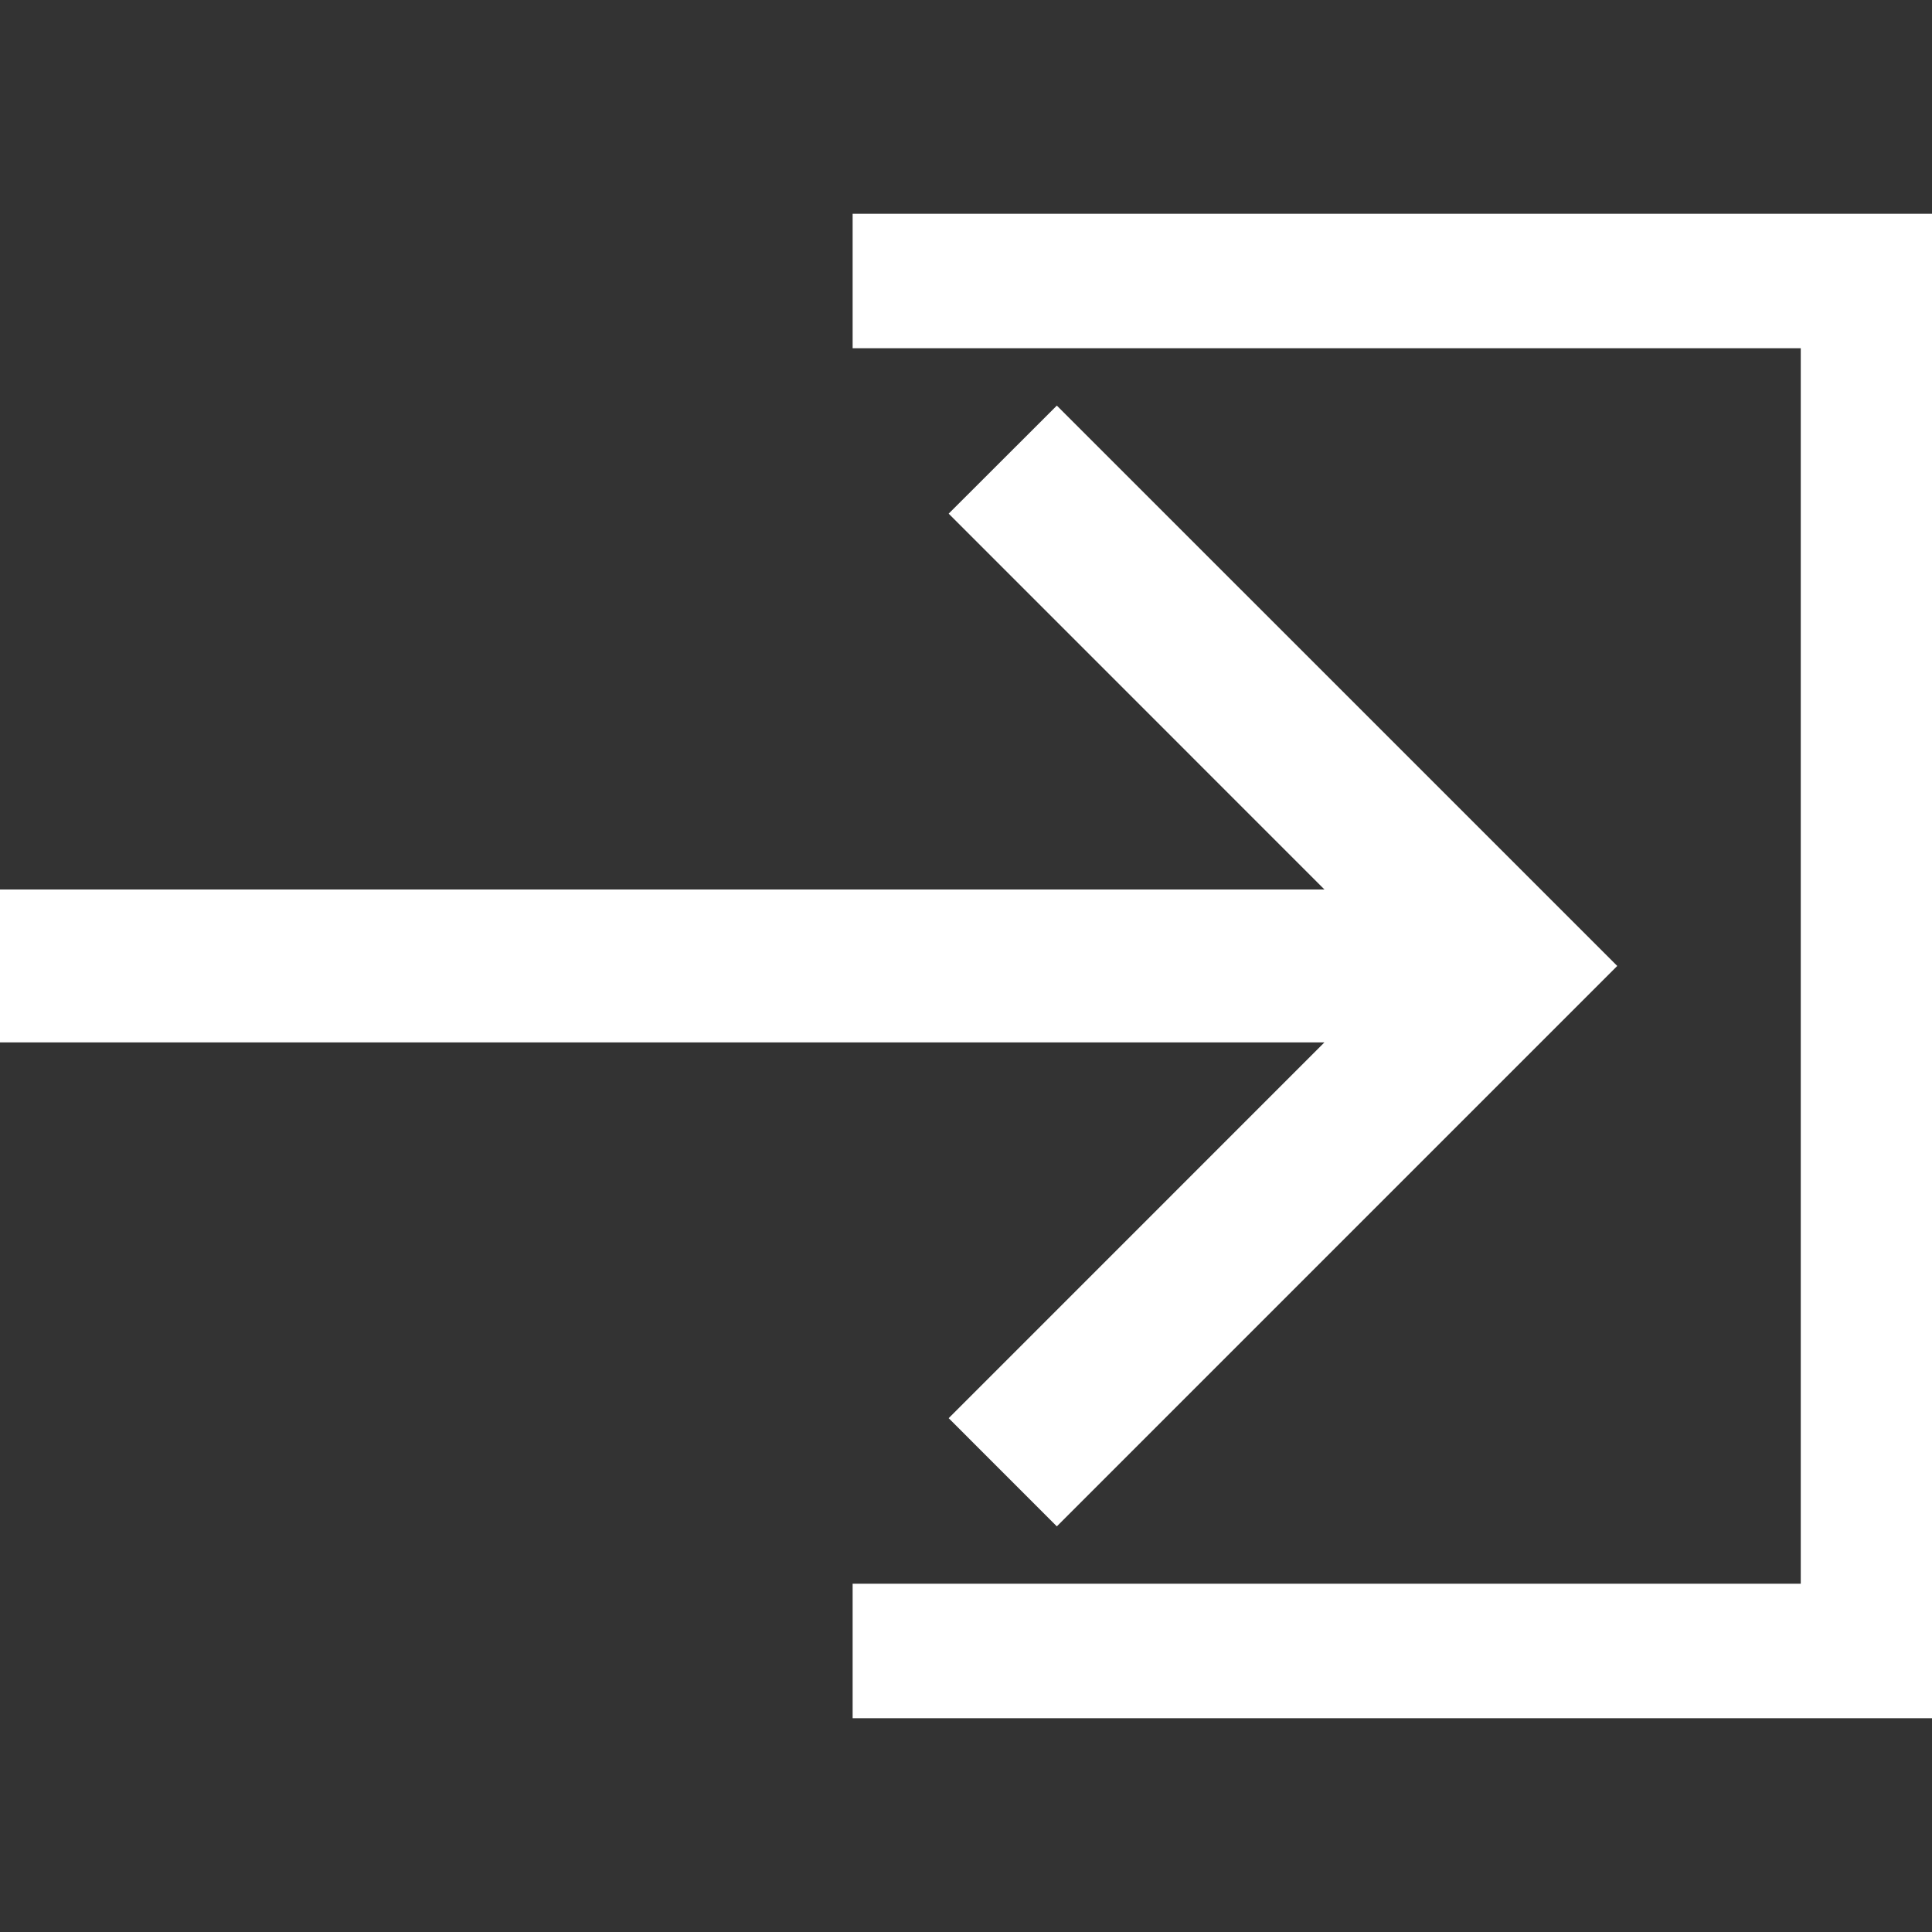 <!DOCTYPE svg PUBLIC "-//W3C//DTD SVG 1.1//EN" "http://www.w3.org/Graphics/SVG/1.1/DTD/svg11.dtd">
<!-- Uploaded to: SVG Repo, www.svgrepo.com, Transformed by: SVG Repo Mixer Tools -->
<svg height="64px" width="64px" version="1.1" id="Capa_1" xmlns="http://www.w3.org/2000/svg" xmlns:xlink="http://www.w3.org/1999/xlink" viewBox="0 0 304.588 304.588" xml:space="preserve" fill="#ffffff" stroke="#ffffff">
<rect x="0" y="0" width="304.588" height="304.588" fill="#333333" stroke="none"/>
<g id="SVGRepo_bgCarrier" stroke-width="0"/>
<g id="SVGRepo_tracerCarrier" stroke-linecap="round" stroke-linejoin="round"/>
<g id="SVGRepo_iconCarrier"> <g> <g> <g> <polygon style="fill:#ffffff;" points="134.921,34.204 134.921,54.399 284.398,54.399 284.398,250.183 134.921,250.183 134.921,270.384 304.588,270.384 304.588,34.204 "/> </g> <g> <polygon style="fill:#ffffff;" points="150.27,223.581 166.615,239.931 254.26,152.286 166.615,64.651 150.27,80.979 210.013,140.733 0,140.733 0,163.838 210.008,163.838 "/> </g> </g> </g> </g>
</svg>